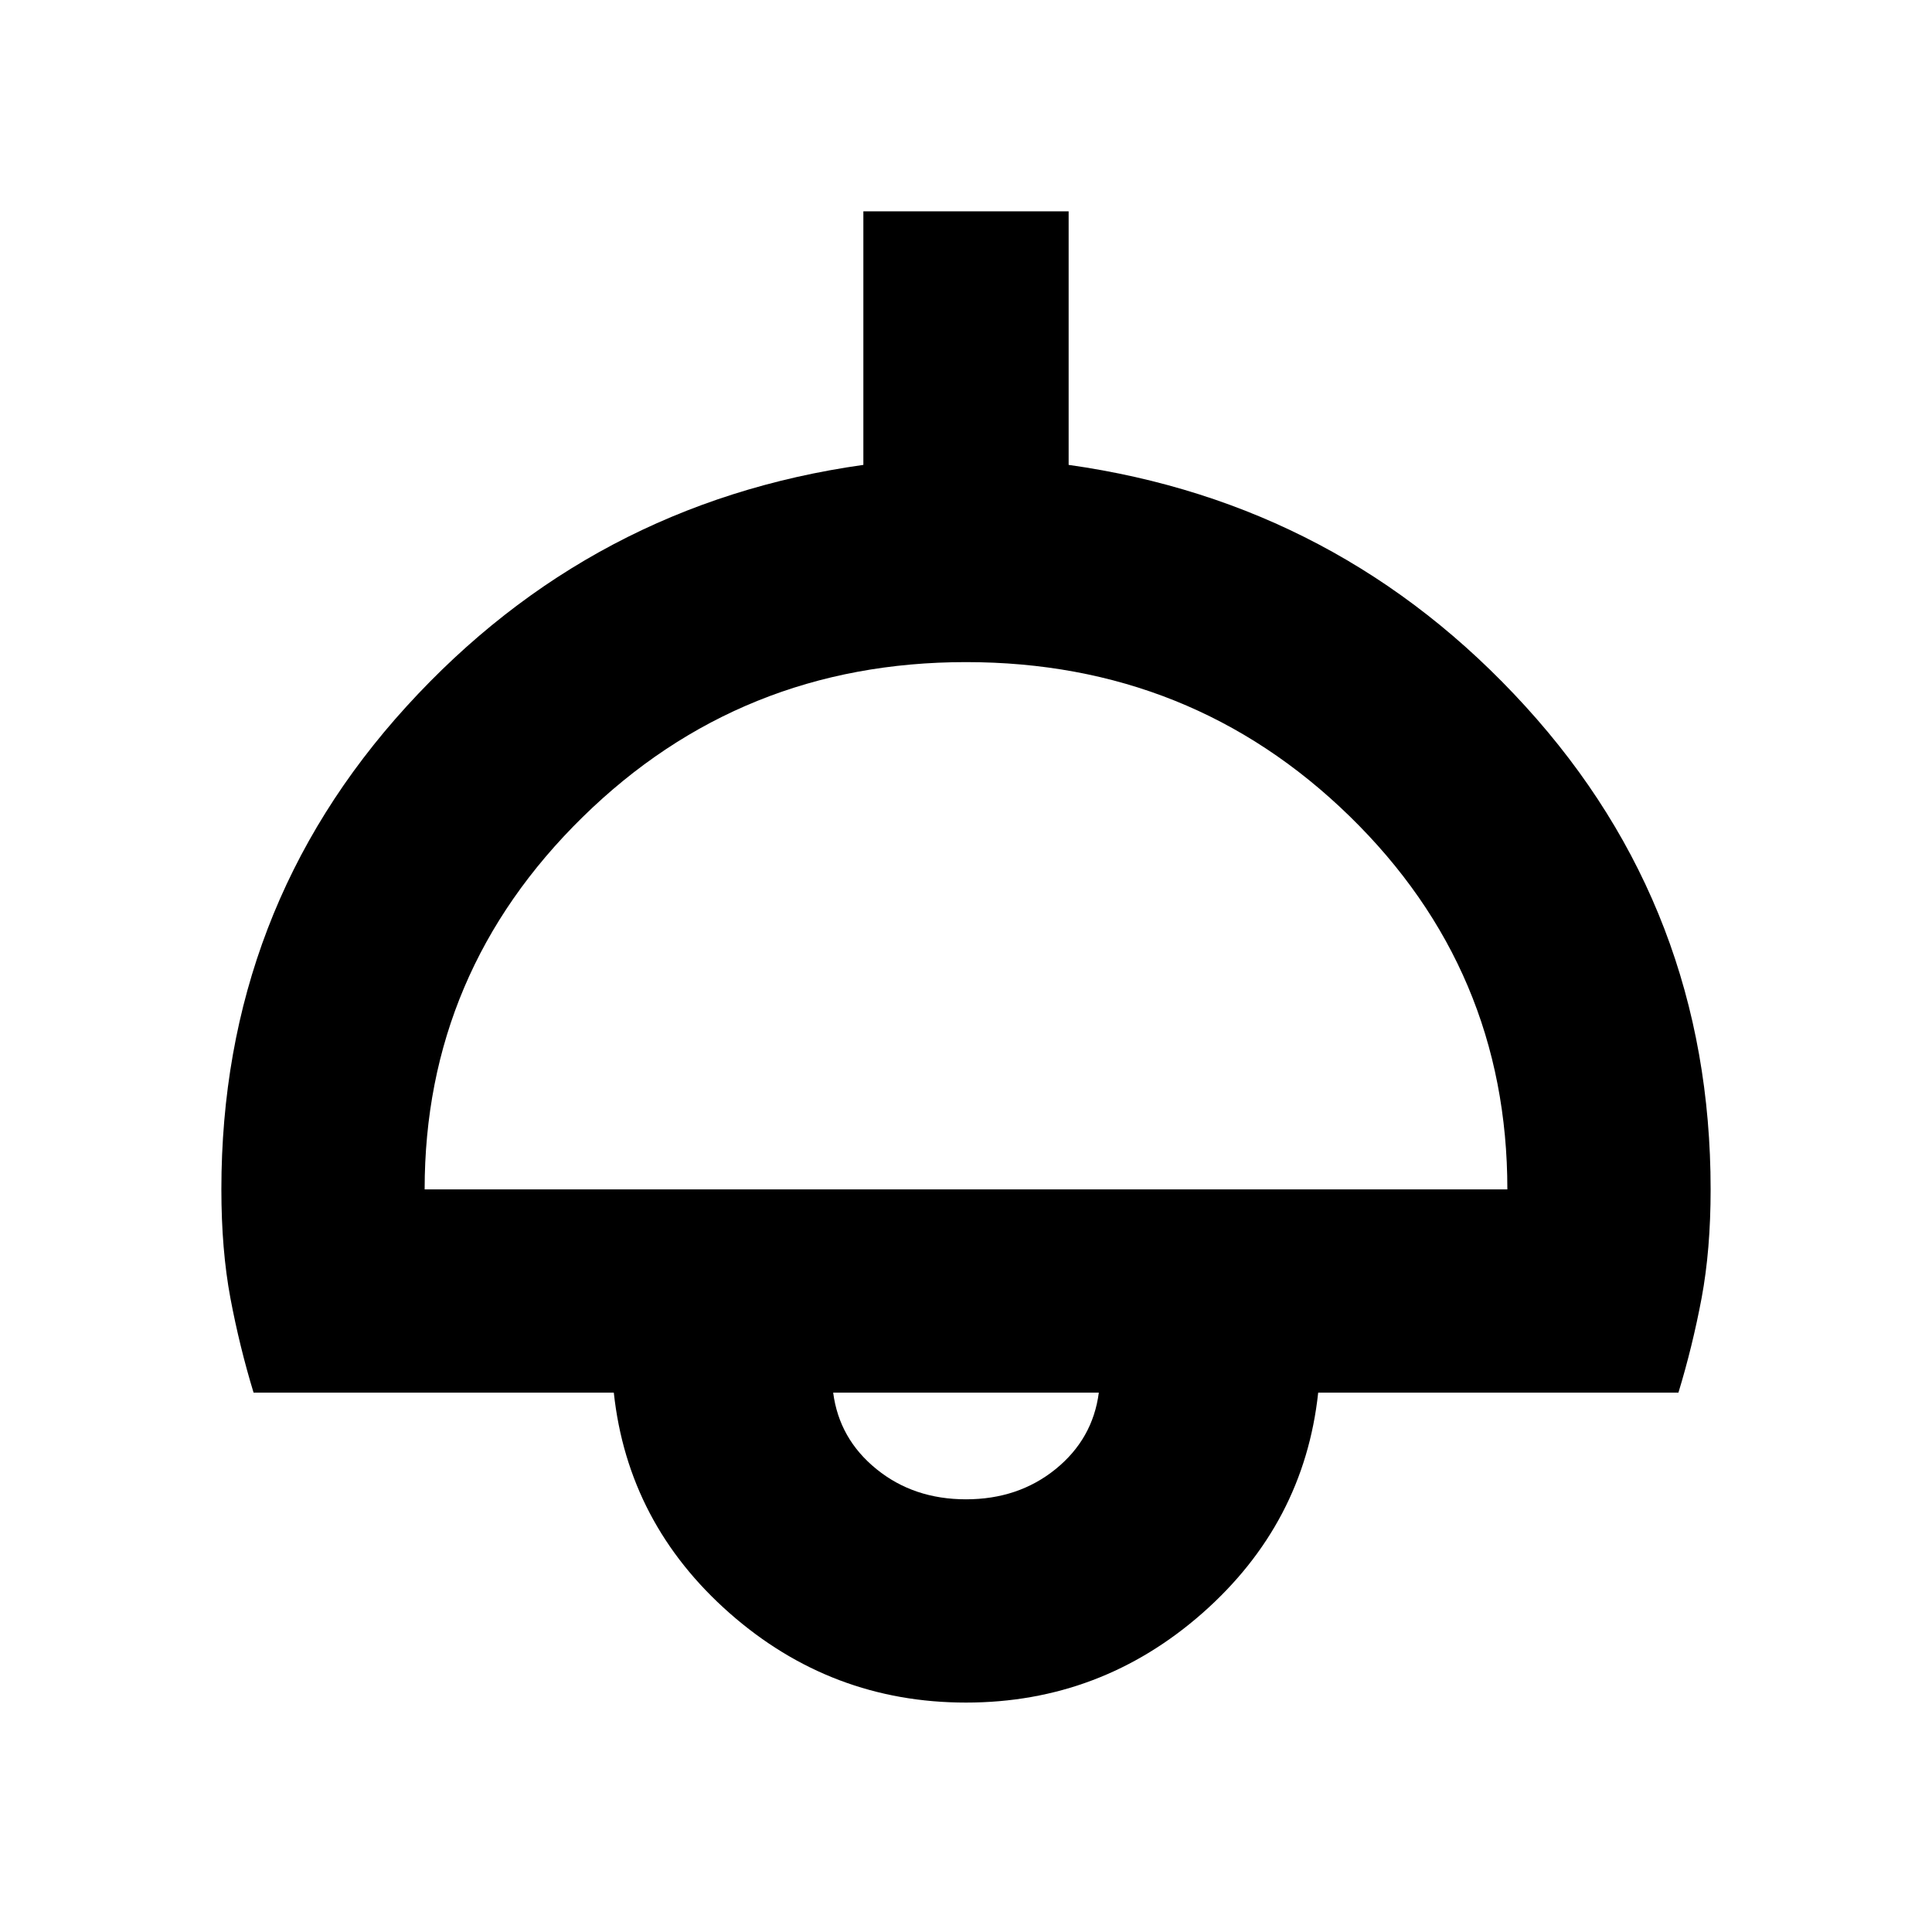 <svg xmlns="http://www.w3.org/2000/svg" height="24" width="24"><path d="M12 21.15Q10.325 21.15 9.062 20.038Q7.8 18.925 7.625 17.3H3.15Q2.975 16.725 2.862 16.125Q2.75 15.525 2.75 14.775Q2.75 11.3 5.05 8.775Q7.35 6.25 10.725 5.775V2.625H13.275V5.775Q16.65 6.25 18.95 8.775Q21.25 11.3 21.25 14.775Q21.25 15.525 21.138 16.125Q21.025 16.725 20.85 17.3H16.375Q16.2 18.925 14.938 20.038Q13.675 21.15 12 21.15ZM5.275 14.775H18.725Q18.725 12.05 16.763 10.137Q14.8 8.225 12 8.225Q9.2 8.225 7.238 10.15Q5.275 12.075 5.275 14.775ZM12 18.625Q12.65 18.625 13.113 18.25Q13.575 17.875 13.65 17.3H10.35Q10.425 17.875 10.888 18.25Q11.35 18.625 12 18.625ZM12 17.3Q12 17.3 12 17.3Q12 17.3 12 17.3Q12 17.3 12 17.3Q12 17.3 12 17.3Z"/></svg>